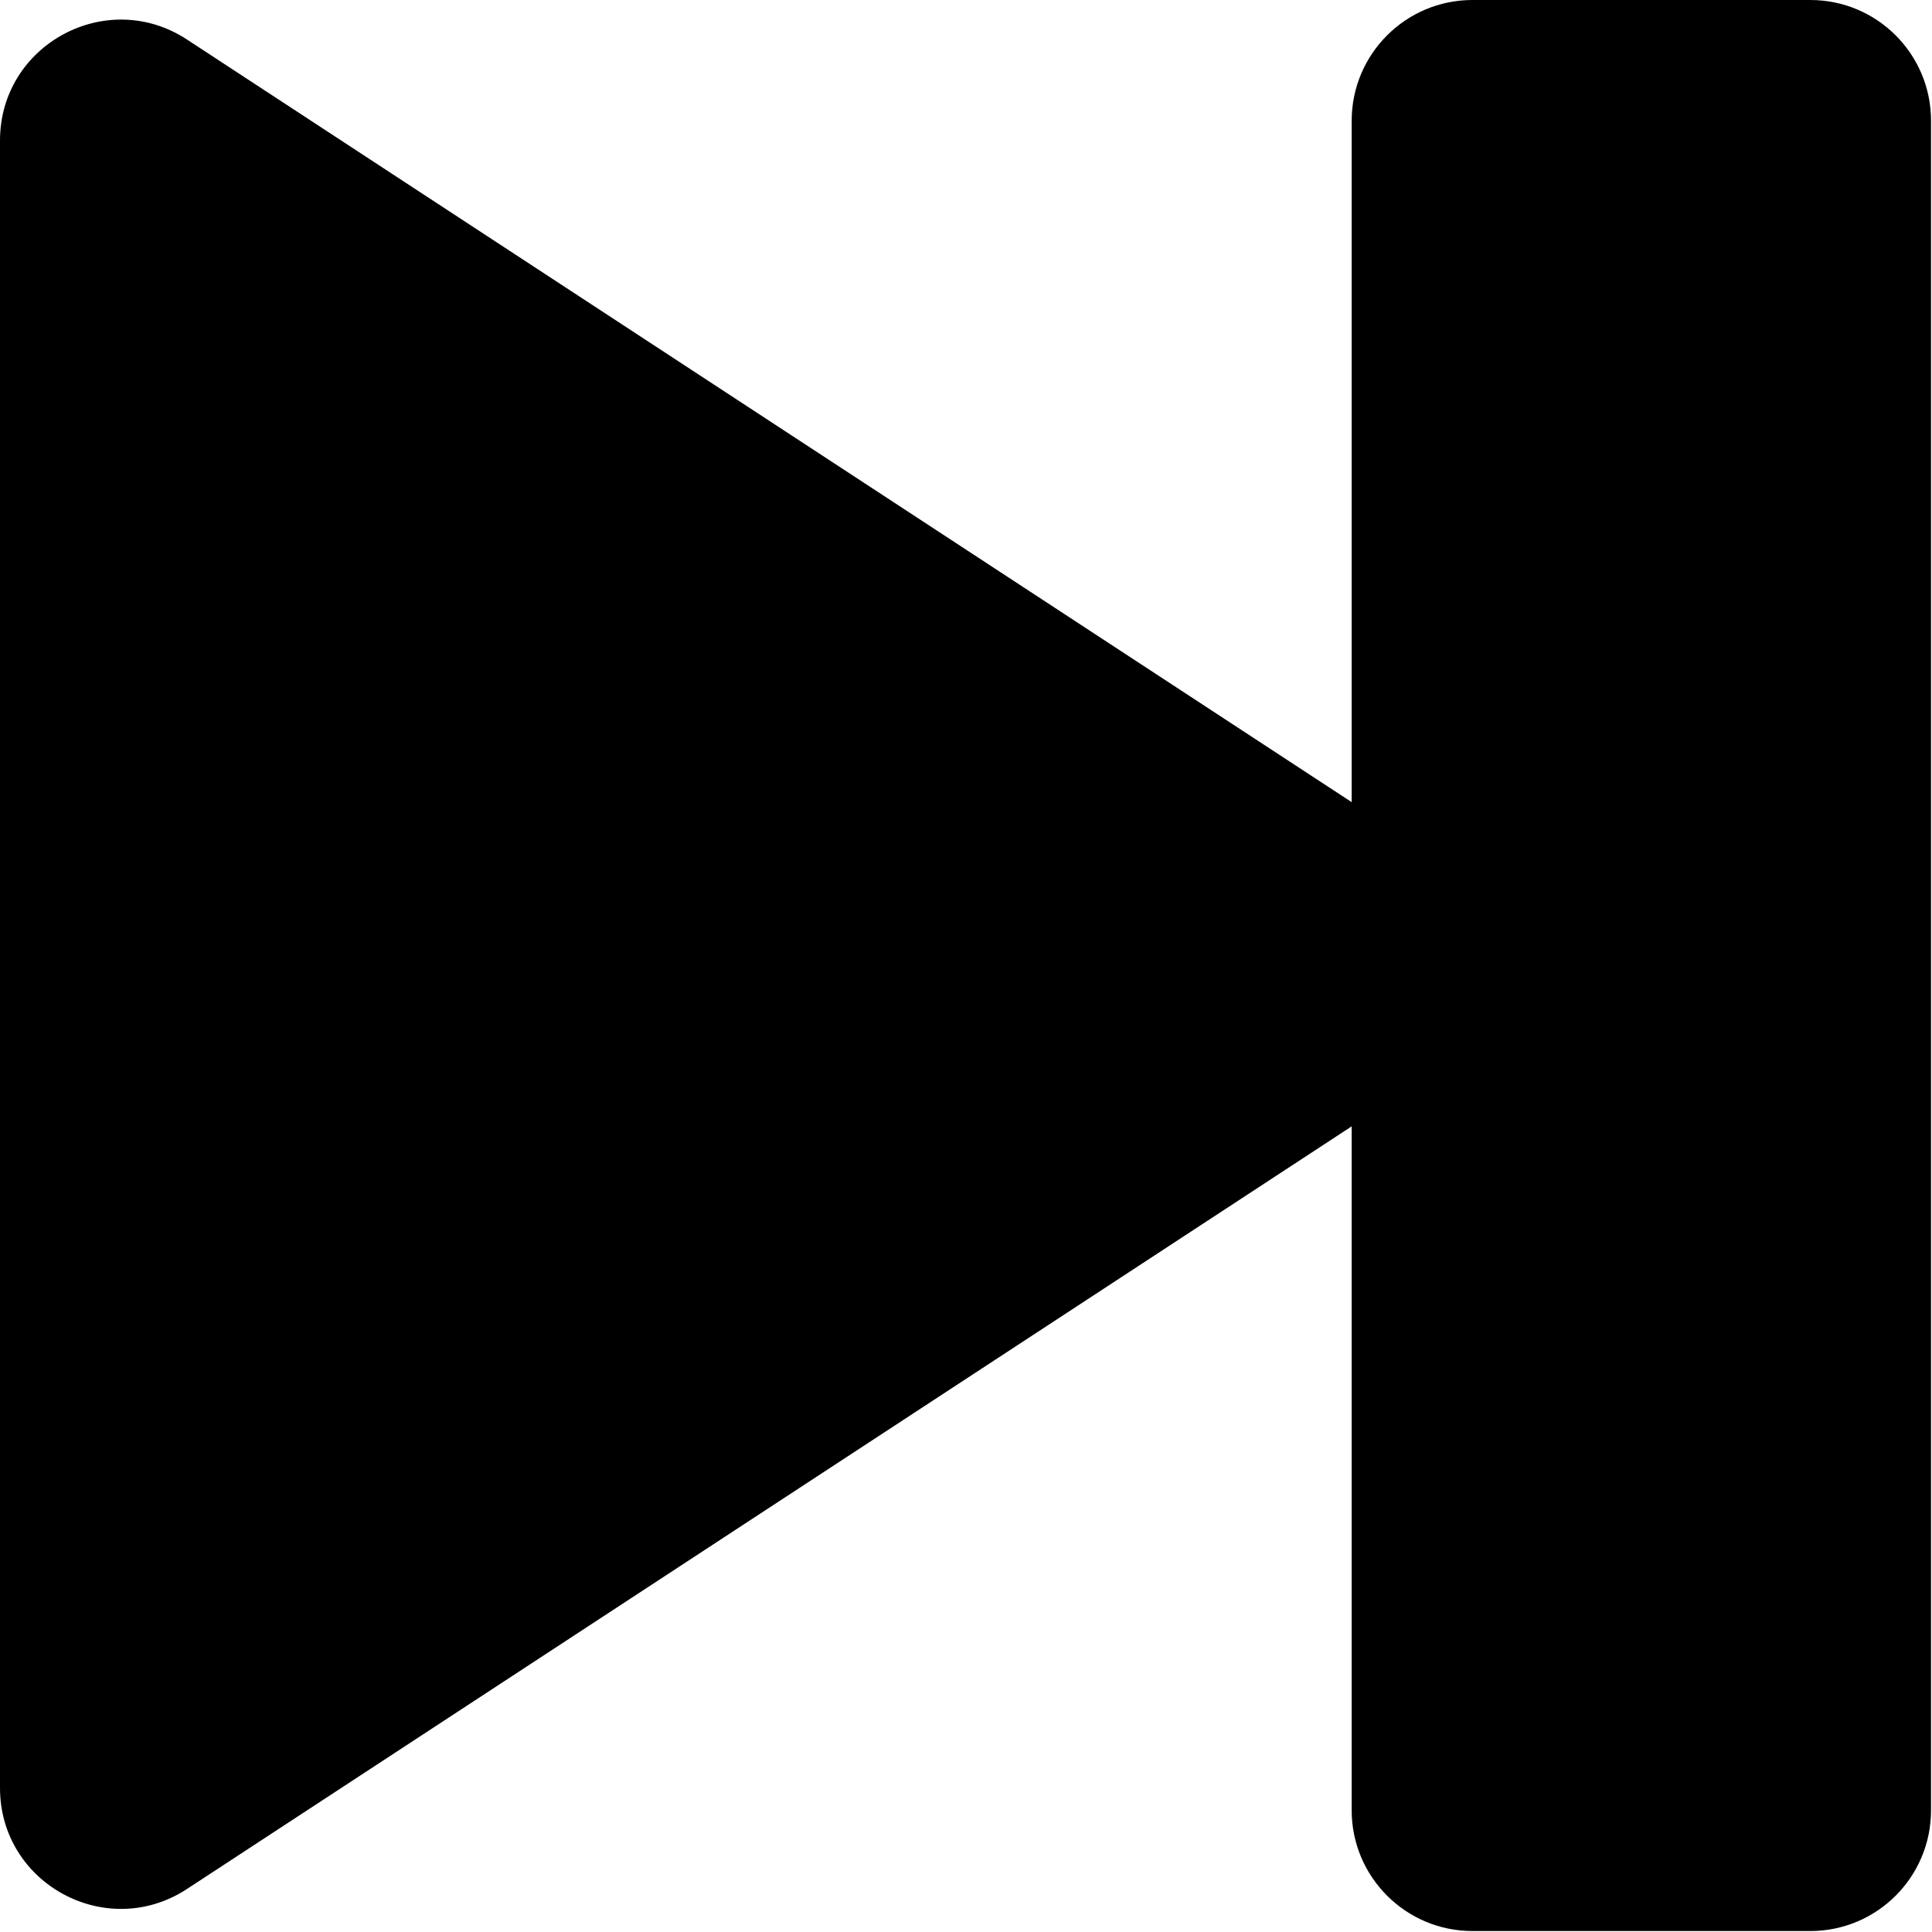 <svg id="media-next-16" viewBox="0 0 16 16" xmlns="http://www.w3.org/2000/svg">
	<path d="M14.992,0 L12.194,0 C11.642,0 11.194,0.448 11.194,1 L11.194,6.643 L1.548,0.327 C0.883,-0.108 0,0.369 0,1.164 L0,14.807 C0,15.602 0.883,16.079 1.548,15.644 L11.194,9.328 L11.194,14.992 C11.194,15.544 11.642,15.992 12.194,15.992 L14.992,15.992 C15.545,15.992 15.992,15.544 15.992,14.992 L15.992,1 C15.992,0.448 15.545,0 14.992,0" />
</svg>
